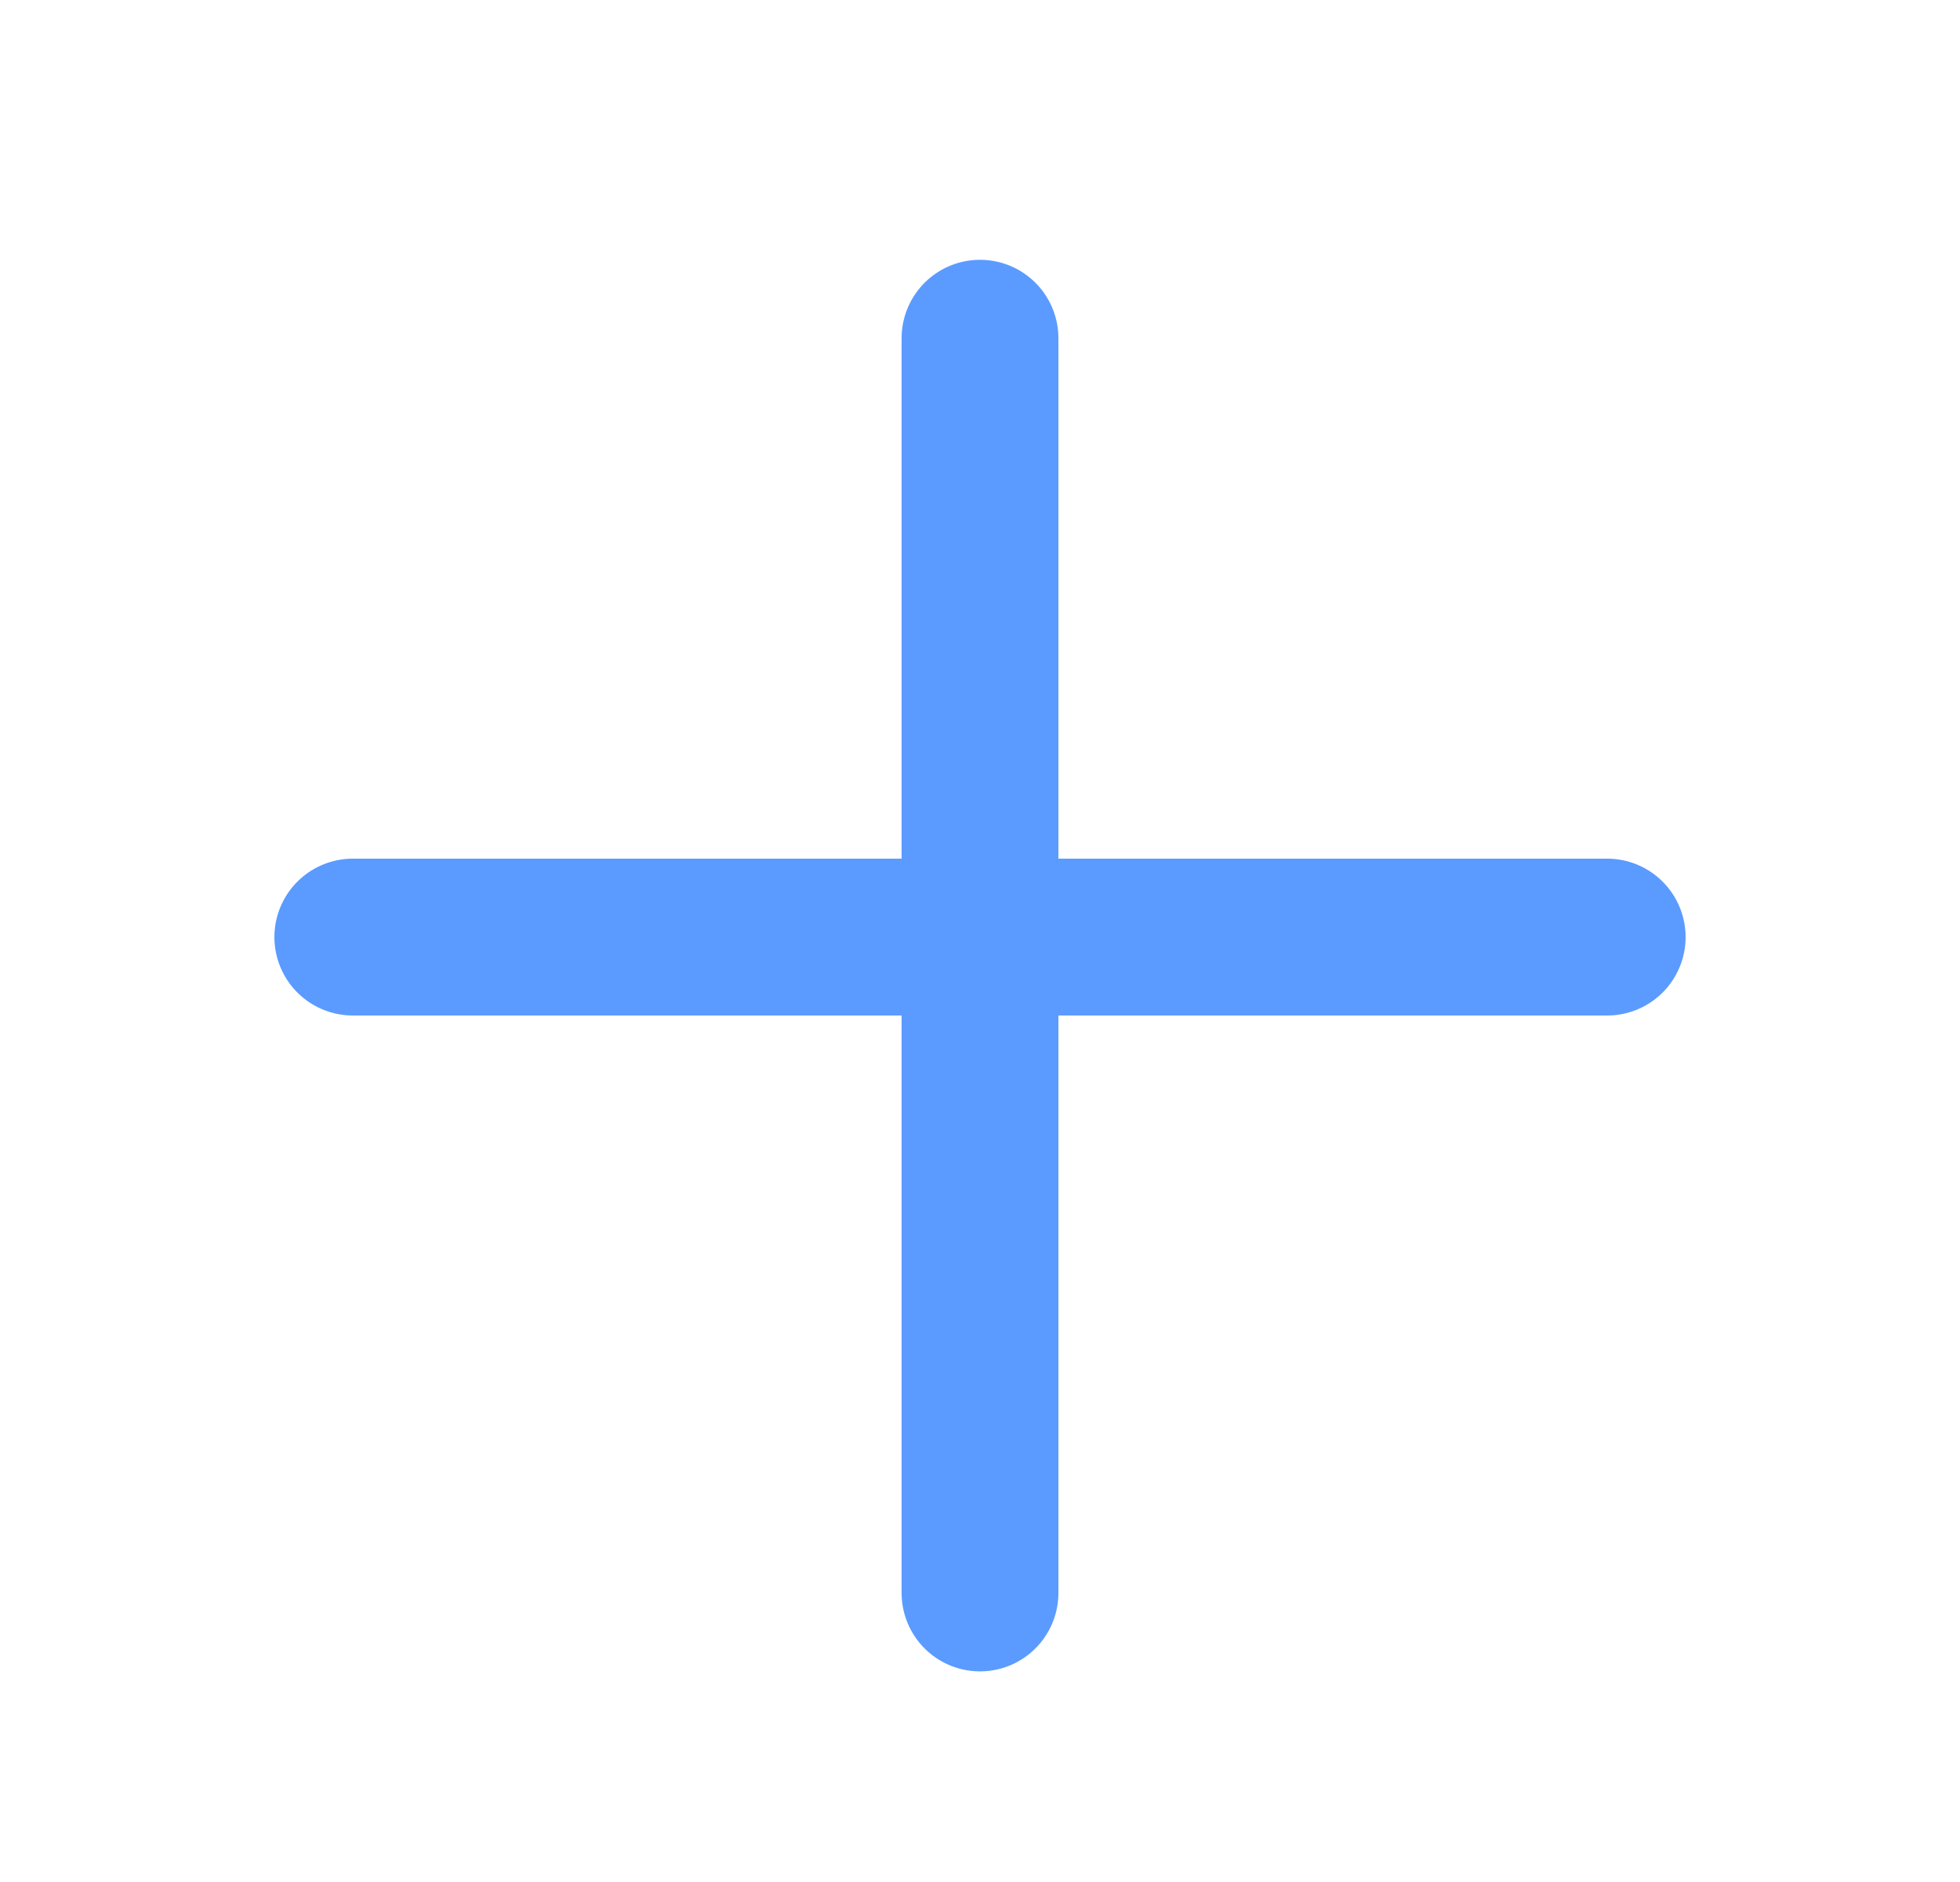 <svg width="25" height="24" viewBox="0 0 25 24" fill="none" xmlns="http://www.w3.org/2000/svg">
<path d="M12.5 4.313L12.5 20.314M20.5 11.95H4.5" stroke="#5B9BFF" stroke-width="2" stroke-linecap="round" stroke-linejoin="round"/>
</svg>
